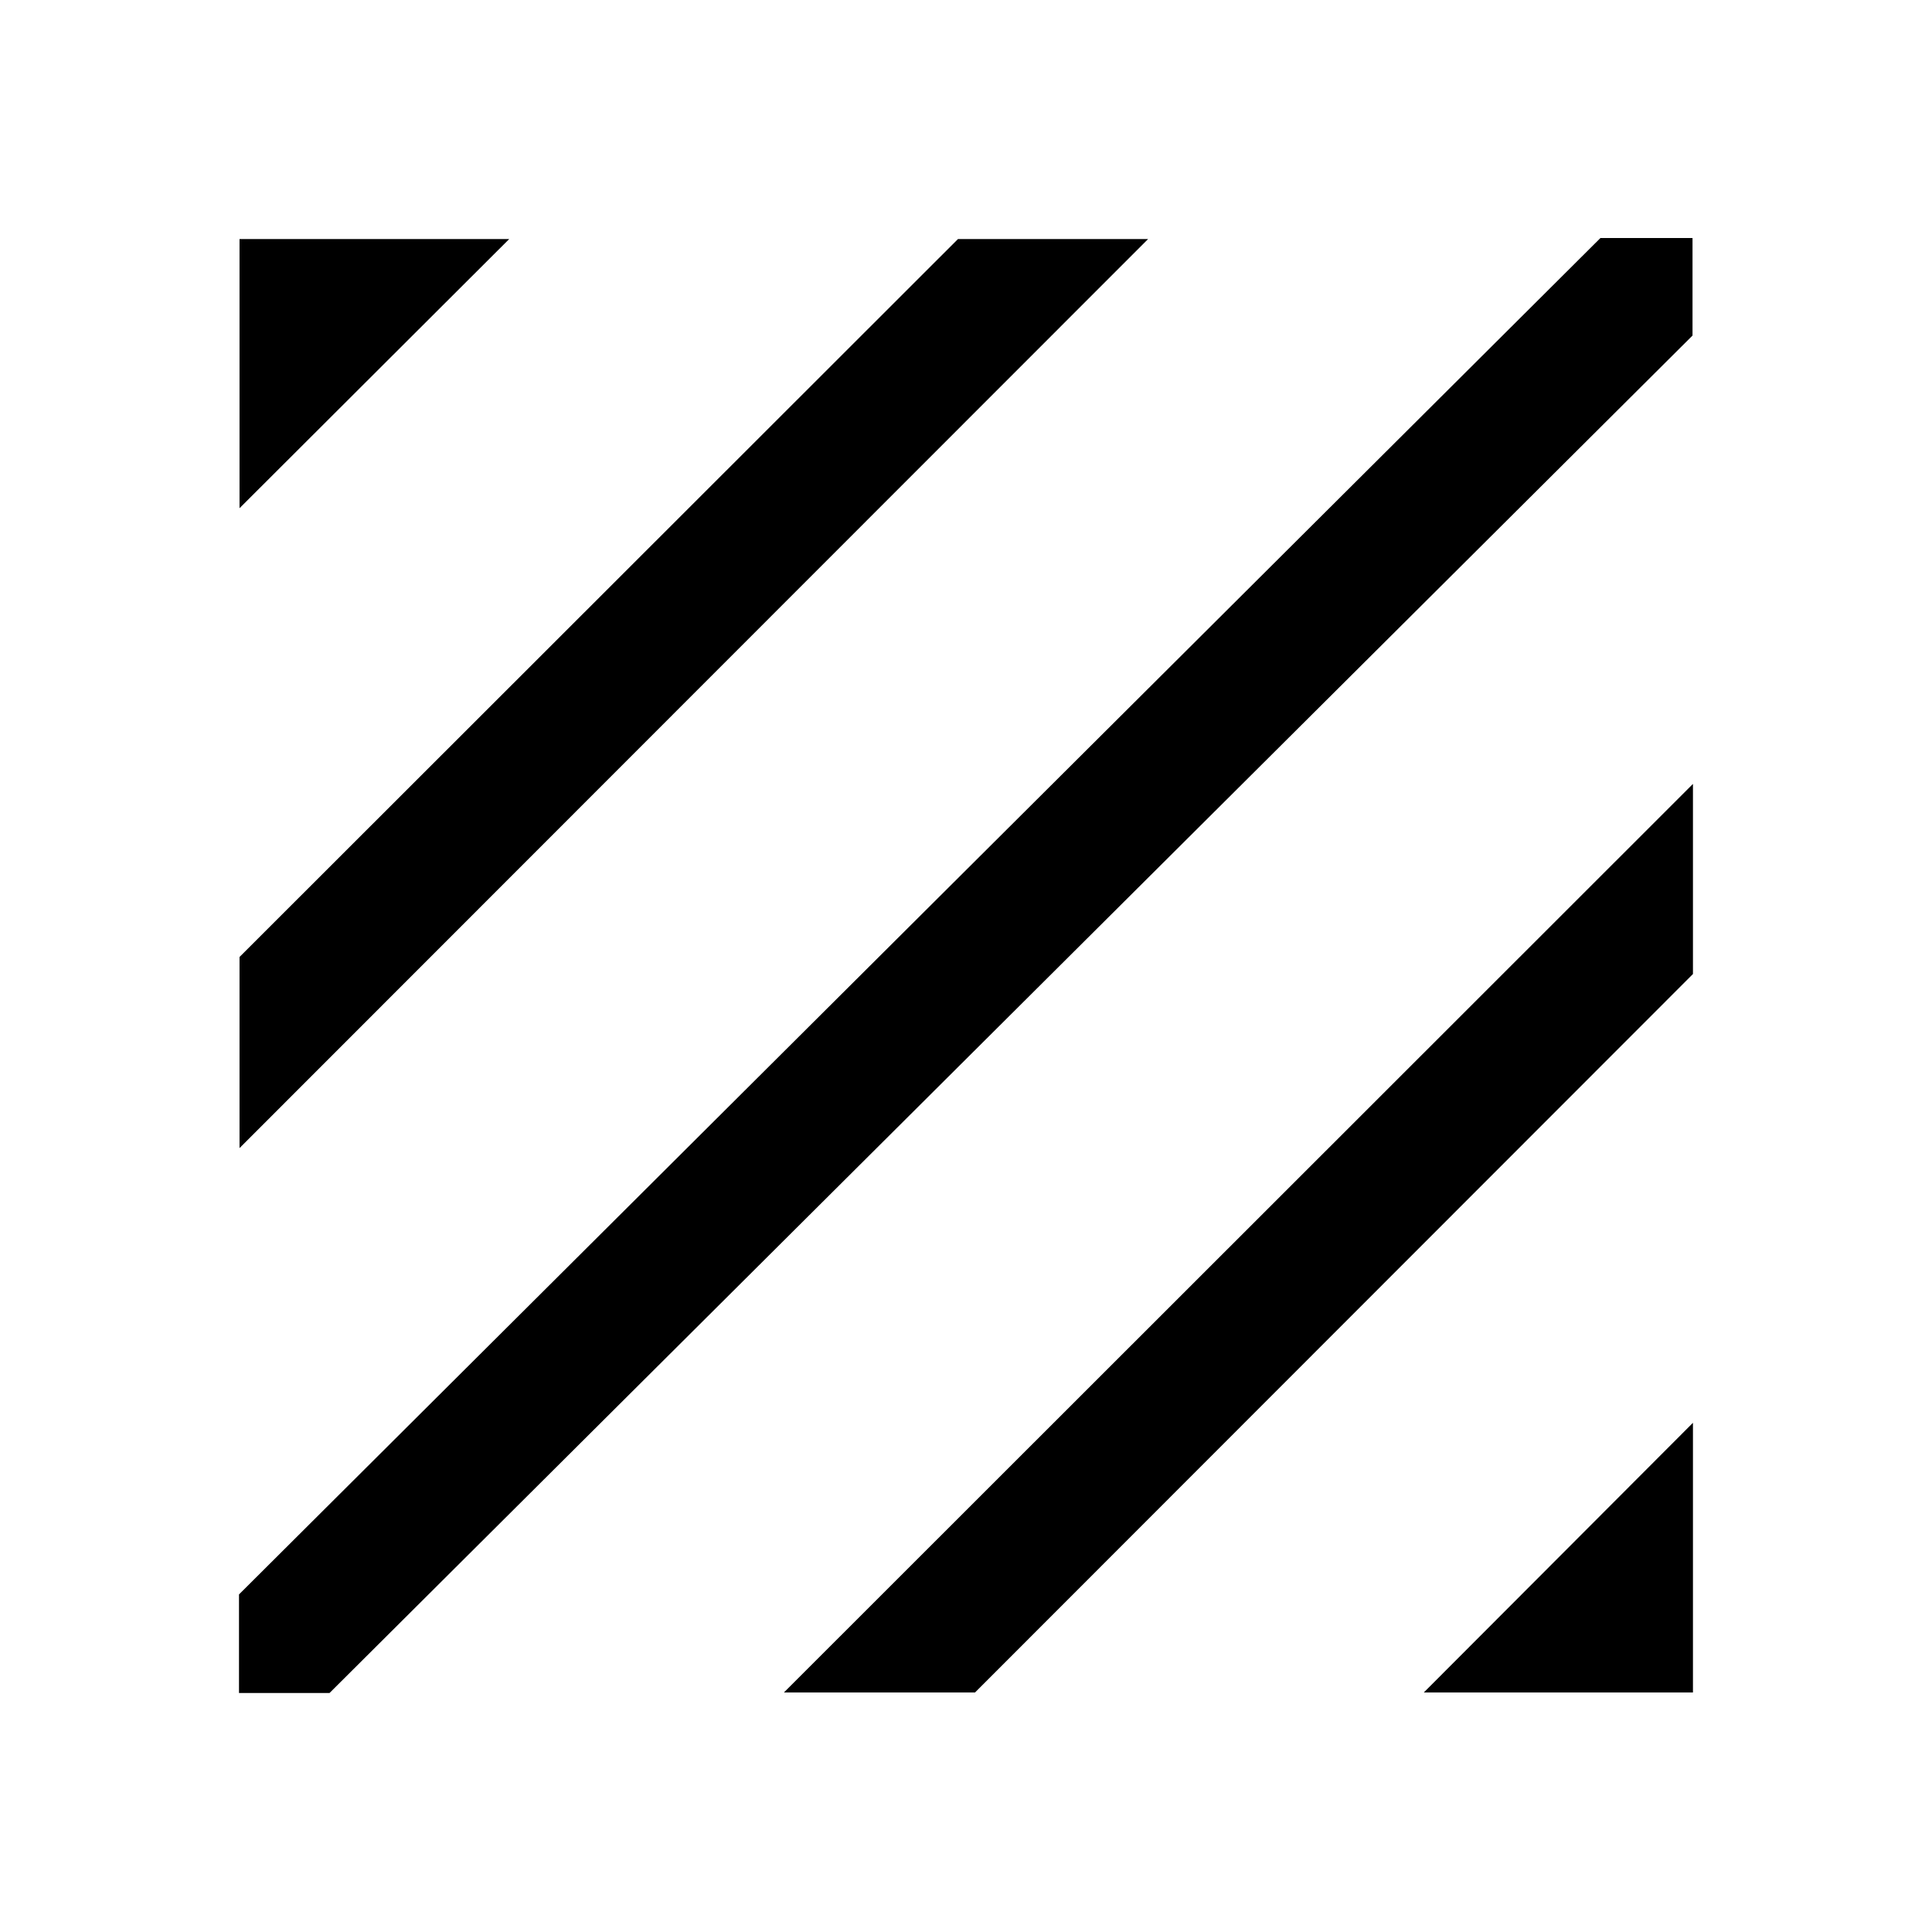 <svg xmlns="http://www.w3.org/2000/svg" height="48" viewBox="0 -960 960 960" width="48"><path d="M118.76-118.76v-48.98l676.5-674H841v48.48l-677.26 674.5h-44.98Zm.26-270.76v-94.96l357-356.74h94.46l-451.46 451.7Zm0-317.96v-133.74h134l-134 133.74Zm588.46 588.46 133.74-134v134H707.48Zm-317.96 0 451.7-451.46v94.46l-356.74 357h-94.96Z"/></svg>